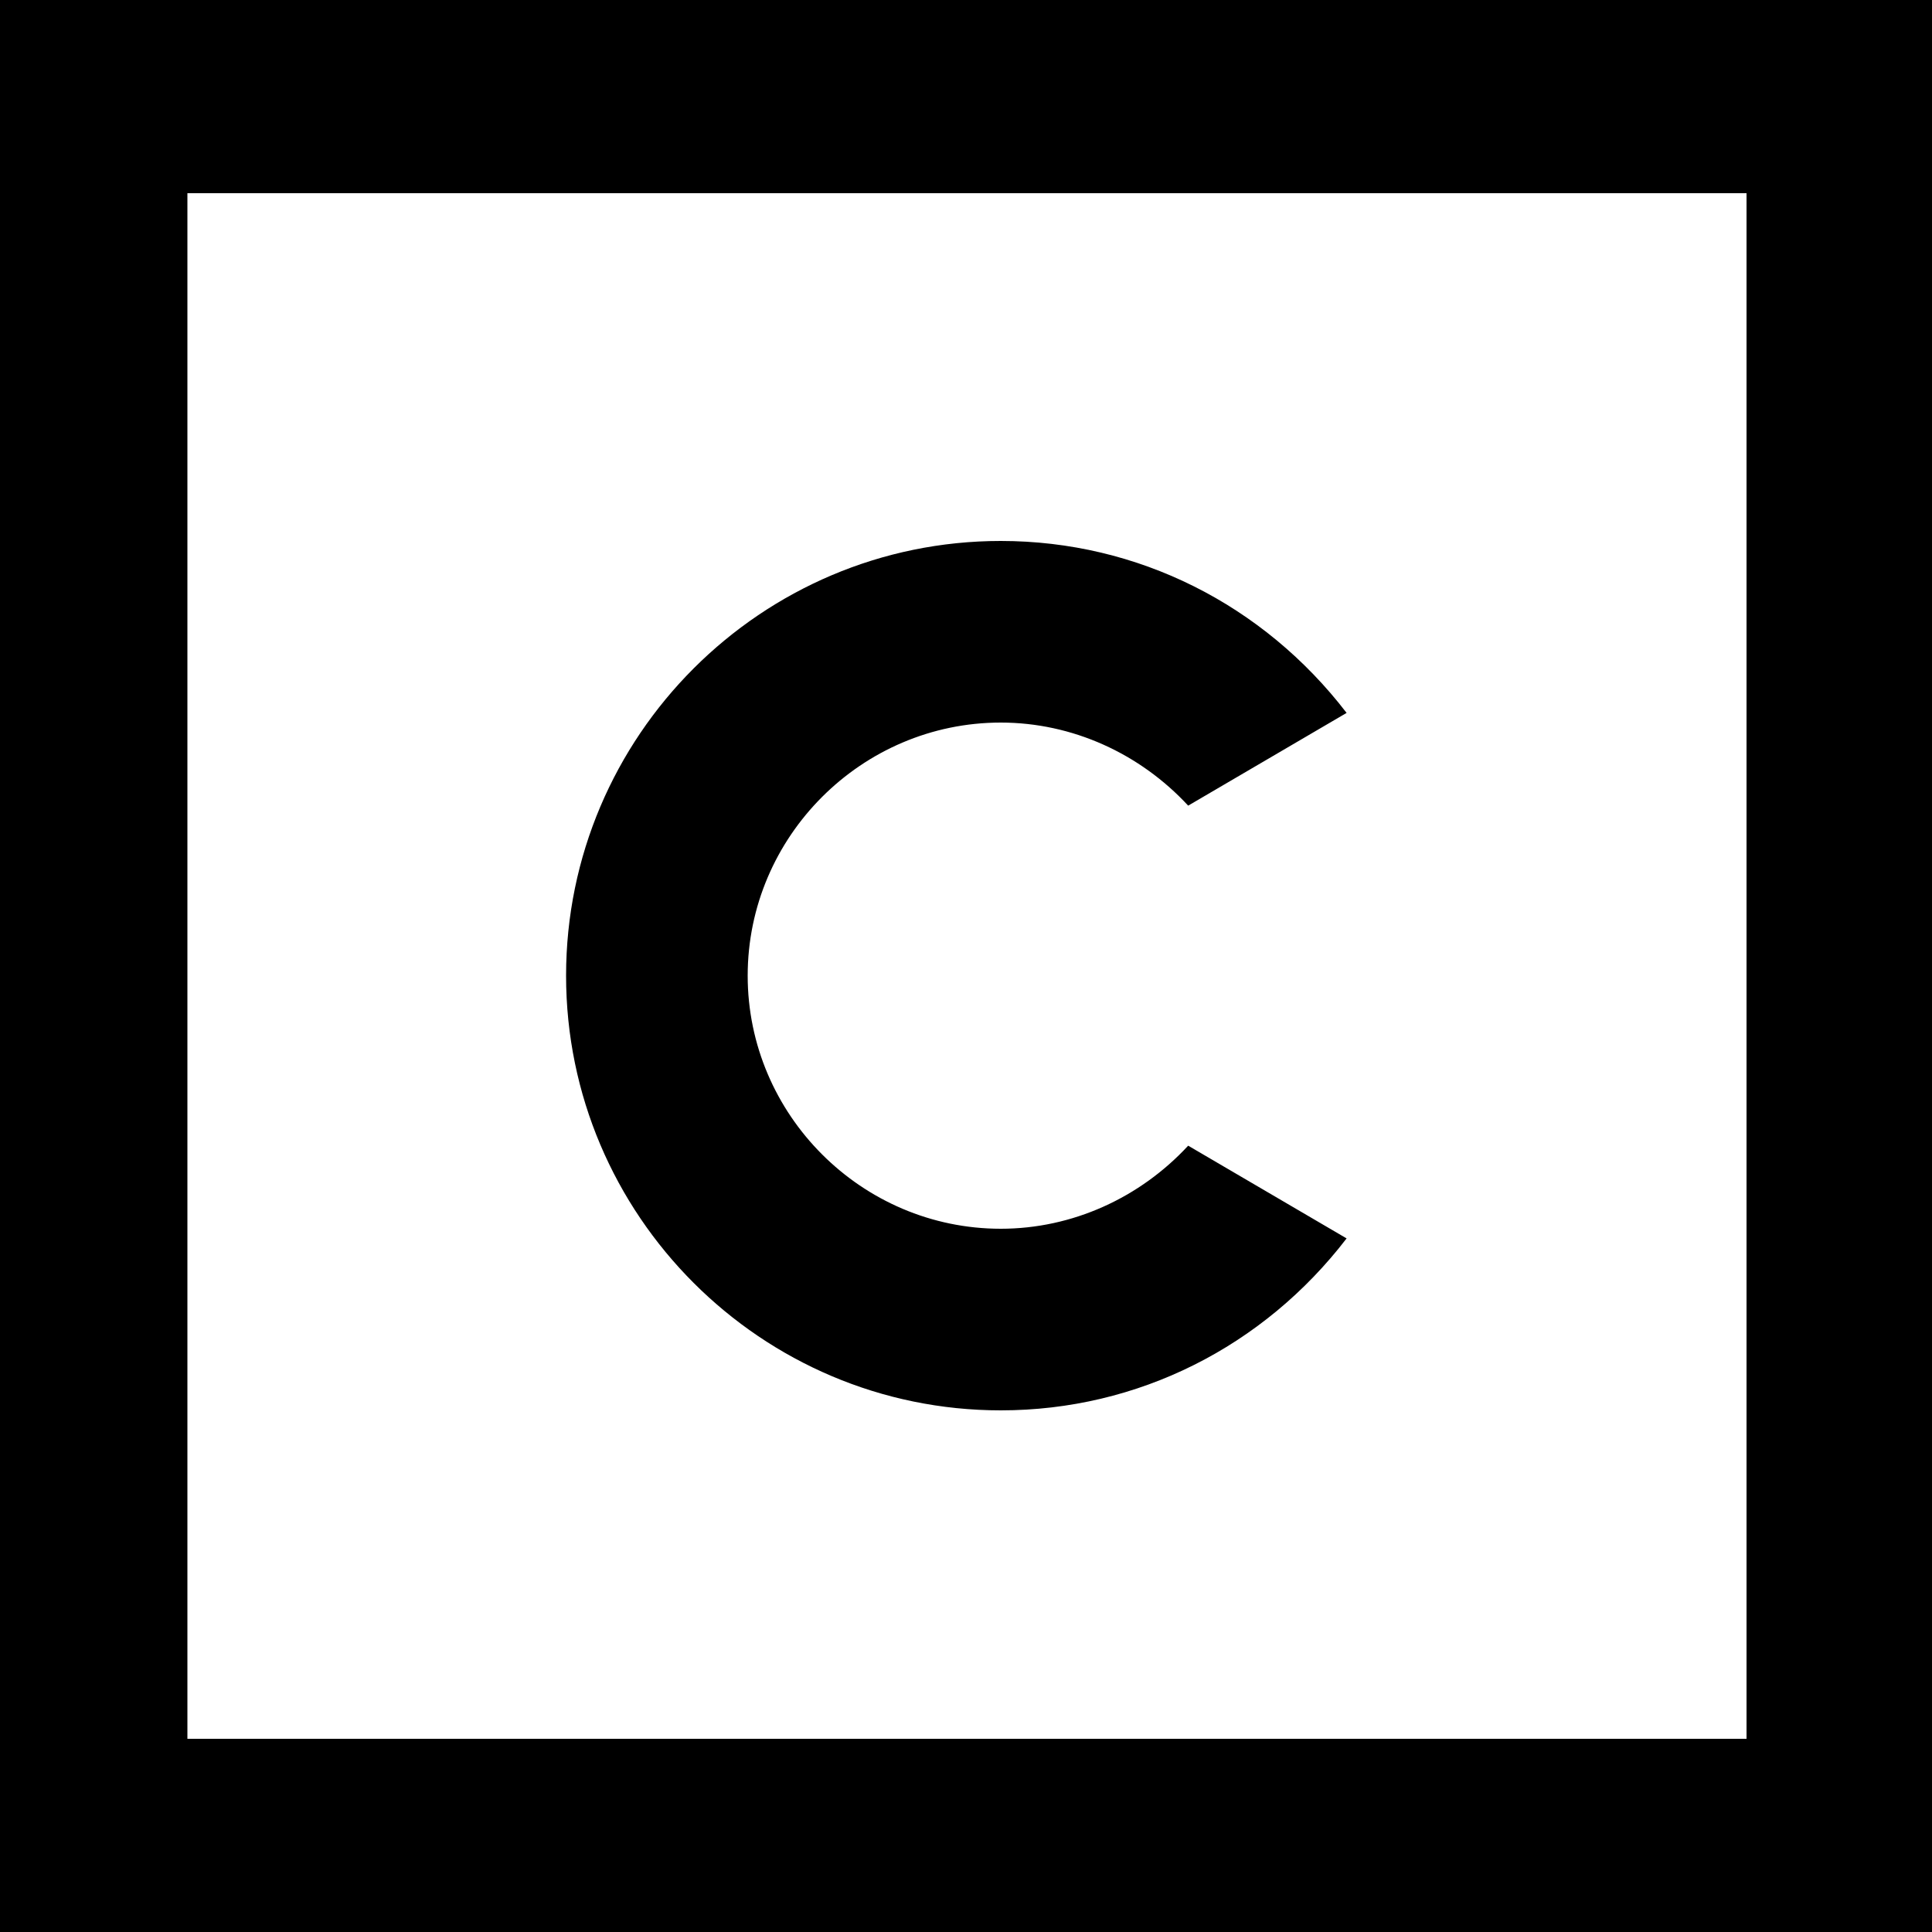 <svg xmlns="http://www.w3.org/2000/svg" viewBox="0 0 100 100"><path fill="#fff" d="M0 0h100v100H0z"/><path d="M100 100H0V0h100v100zM9.7 90h80.7V10H9.7" fill="currentColor"/><path d="M51.8 73c-12.4 0-22.5-10.1-22.5-22.5S39.4 28 51.8 28c7.1 0 13.6 3.3 17.9 8.9l-8.2 4.8c-2.5-2.7-6-4.3-9.7-4.3-7.2 0-13.1 5.9-13.1 13.1s5.9 13.1 13.1 13.1c3.7 0 7.2-1.6 9.7-4.3l8.2 4.8C65.4 69.7 58.9 73 51.8 73z" fill="currentColor"/></svg>